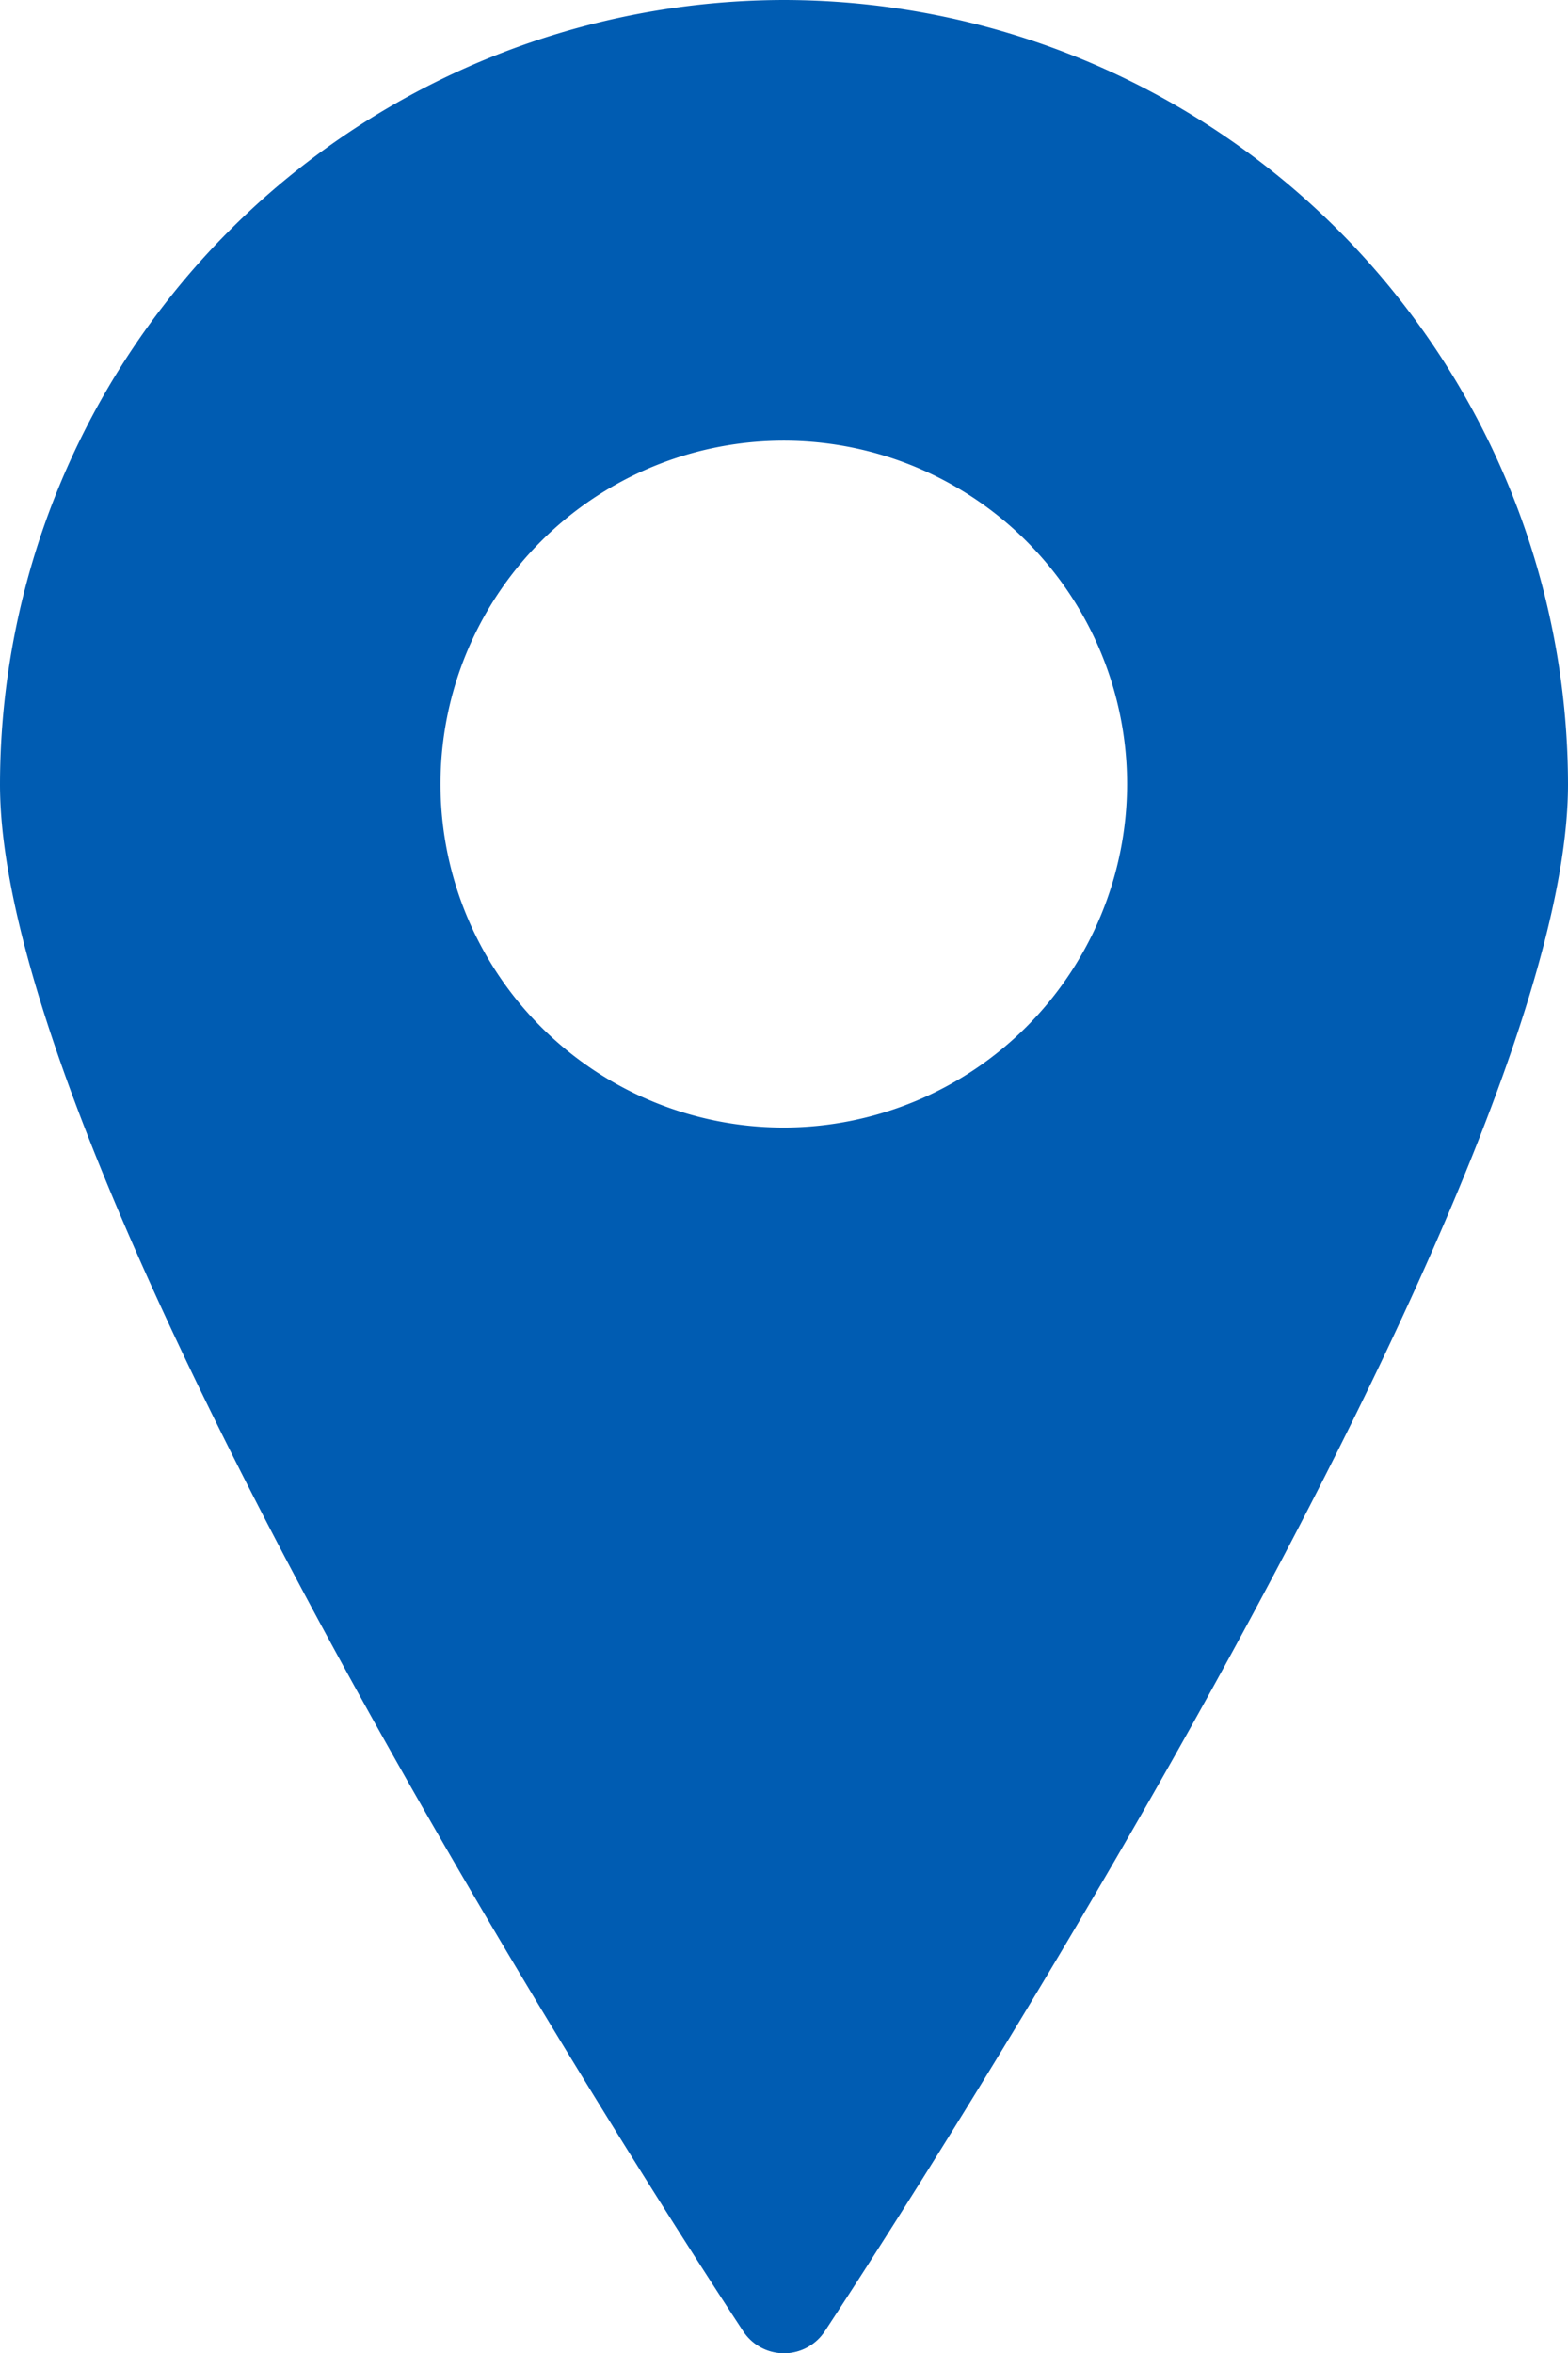 <svg xmlns="http://www.w3.org/2000/svg" width="37.27" height="55.91" viewBox="0 0 37.27 55.91">
  <title>dealer</title>
  <g id="b78a82e8-daf7-4315-83da-7f0dd0920a8d" data-name="Layer 2">
    <g id="ac469bff-d6f5-4998-80cd-db7cca2fa6b8" data-name="Layer 1">
      <path d="M18.64,0A18.66,18.66,0,0,0,0,18.64c0,9.88,16.94,35.65,17.66,36.74a1.16,1.16,0,0,0,1.95,0c.72-1.09,17.66-26.86,17.66-36.74A18.66,18.66,0,0,0,18.64,0Zm0,26.79a8.16,8.16,0,1,1,8.15-8.15A8.17,8.17,0,0,1,18.64,26.79Z" style="fill: #005cb2"/>
    </g>
  </g>
</svg>
